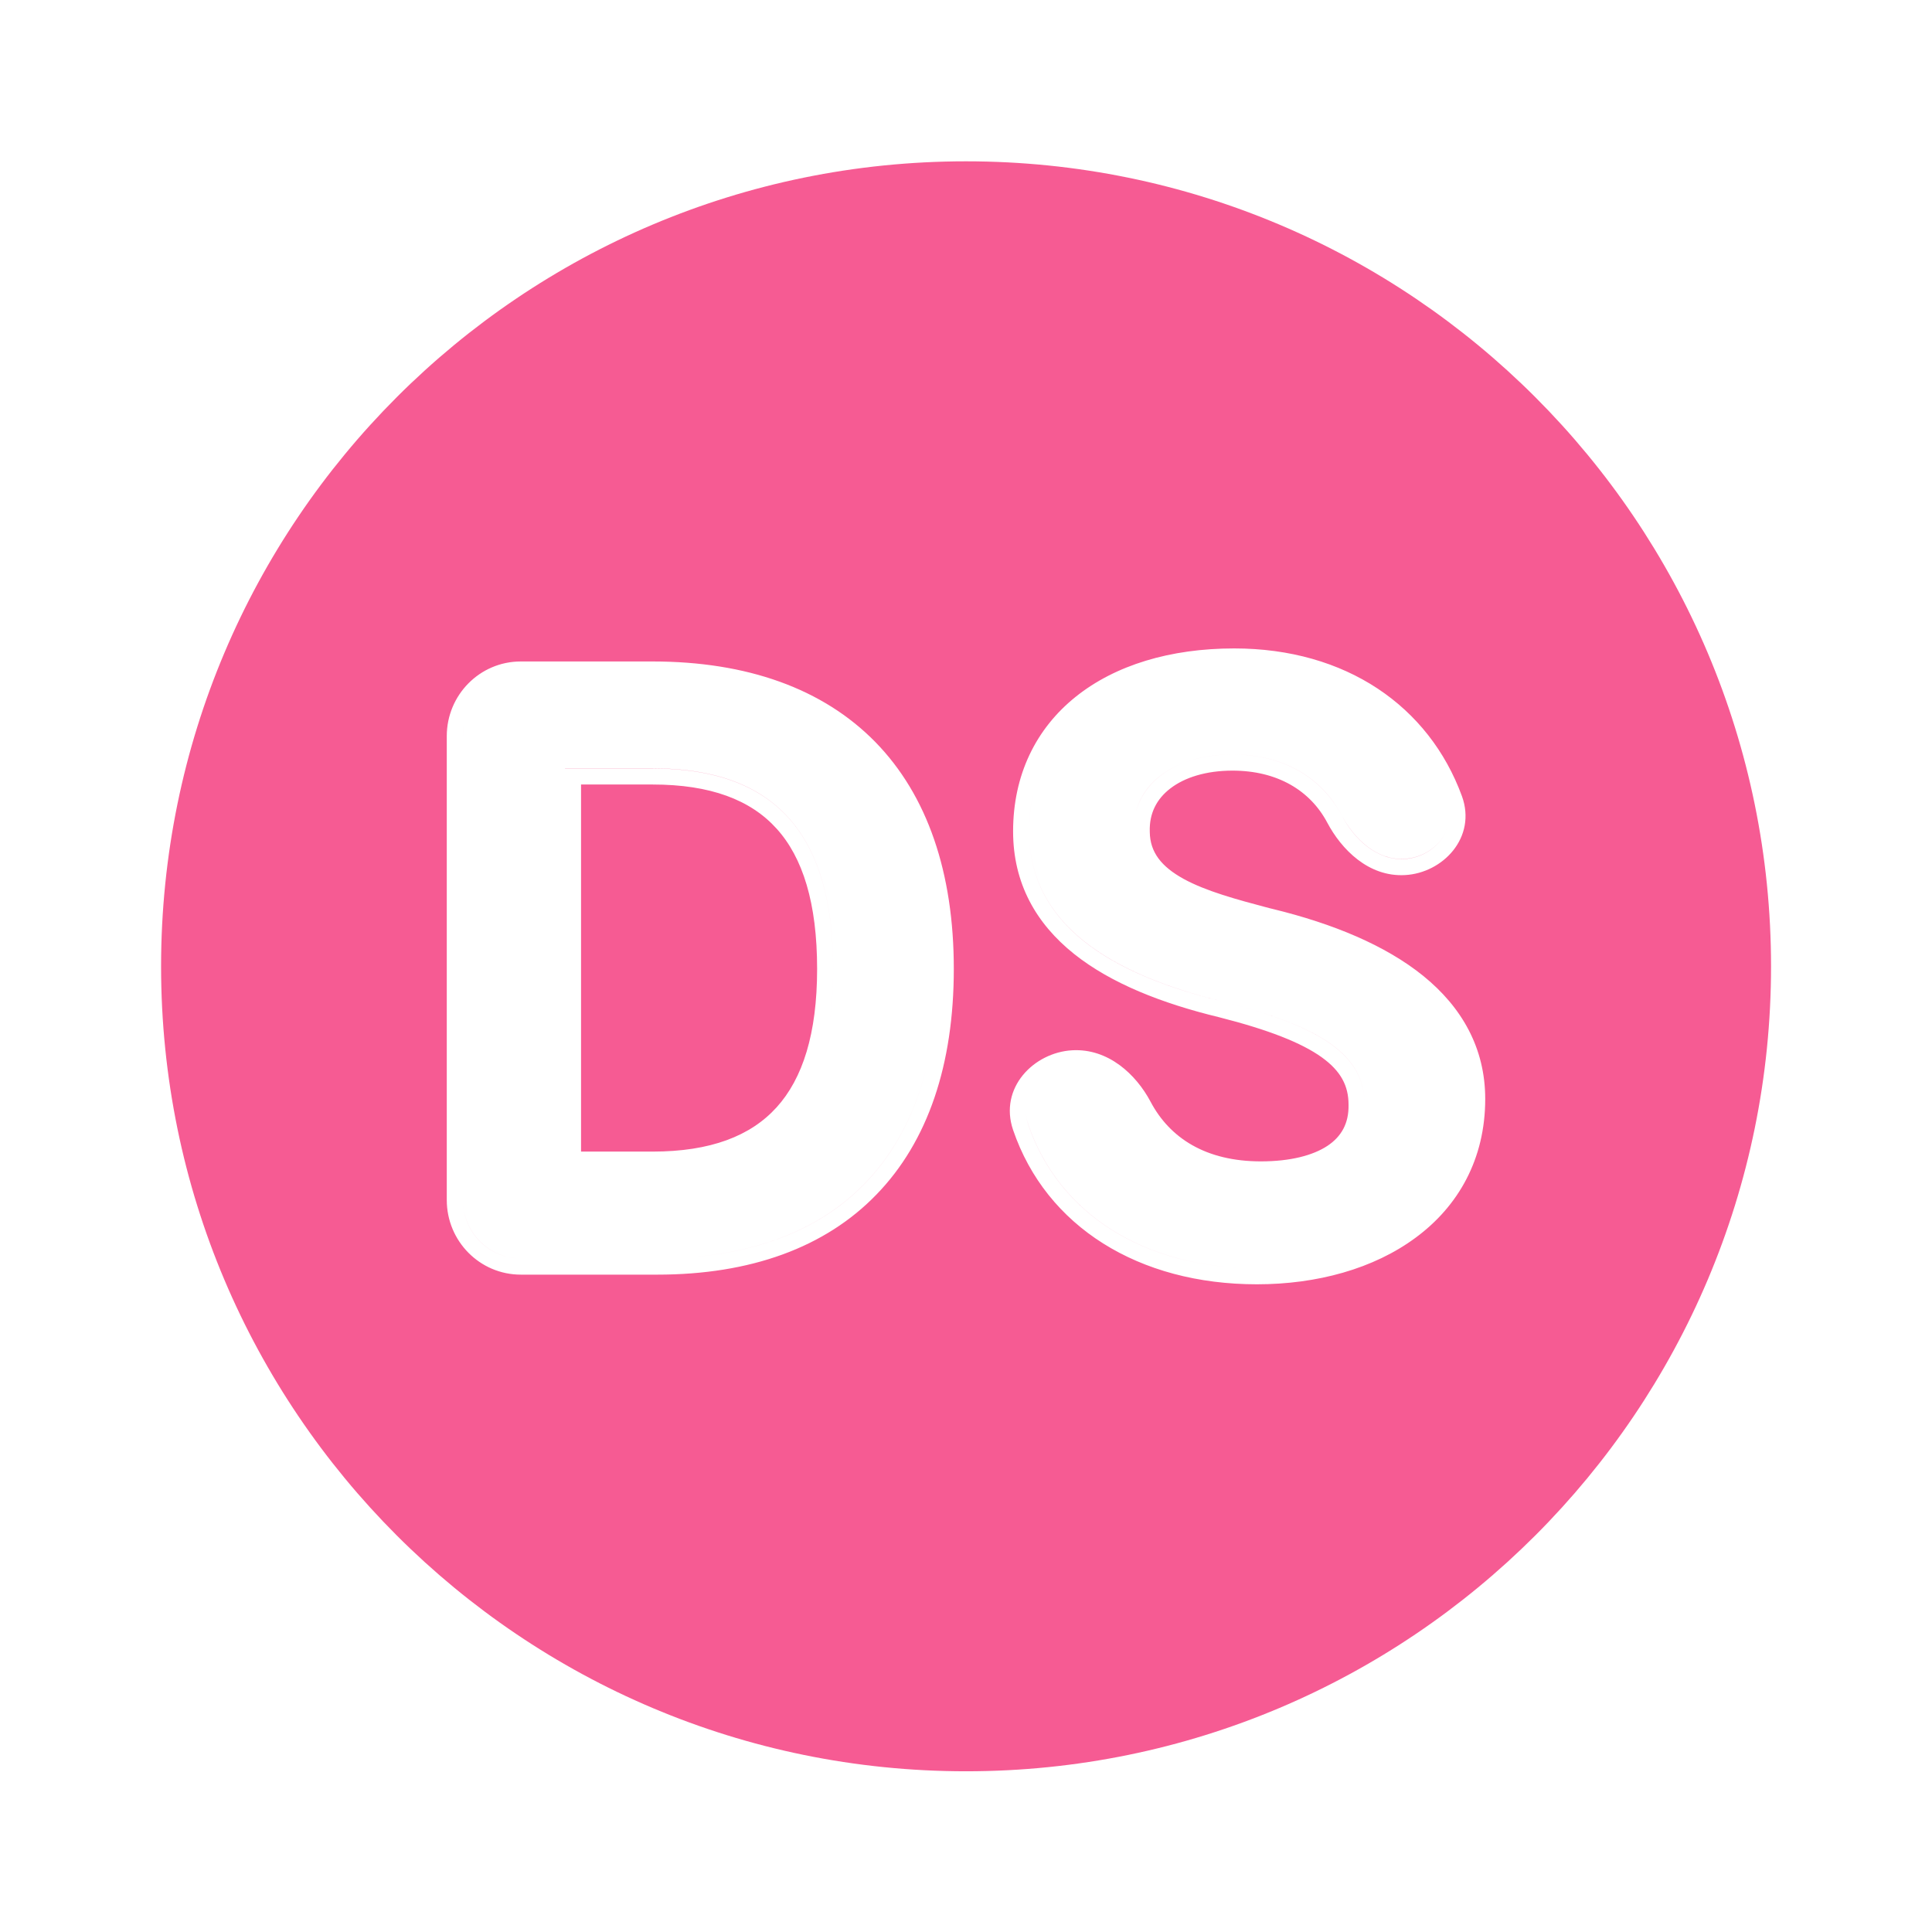 <svg width="16" height="16" viewBox="0 0 16 16" fill="none" xmlns="http://www.w3.org/2000/svg">
<path fill-rule="evenodd" clip-rule="evenodd" d="M8 14.669C11.682 14.669 14.667 11.684 14.667 8.003C14.667 4.321 11.682 1.336 8 1.336C4.318 1.336 1.334 4.321 1.334 8.003C1.334 11.684 4.318 14.669 8 14.669ZM11.168 9.15L11.168 9.148C11.168 8.994 11.106 8.871 10.946 8.756C10.777 8.635 10.504 8.528 10.095 8.424C9.624 8.31 9.202 8.145 8.895 7.9C8.582 7.65 8.39 7.317 8.39 6.885C8.39 6.419 8.578 6.035 8.909 5.77C9.236 5.508 9.692 5.37 10.221 5.37C11.146 5.37 11.834 5.848 12.107 6.593C12.231 6.934 11.95 7.23 11.636 7.247C11.332 7.264 11.108 7.032 10.992 6.813C10.851 6.547 10.579 6.382 10.207 6.382C9.987 6.382 9.81 6.439 9.693 6.529C9.579 6.616 9.517 6.736 9.522 6.887L9.522 6.89C9.524 7.059 9.619 7.177 9.801 7.278C9.989 7.381 10.241 7.449 10.509 7.52L10.542 7.528C11.038 7.649 11.473 7.828 11.787 8.082C12.105 8.34 12.3 8.678 12.3 9.101C12.3 9.599 12.077 9.989 11.725 10.249C11.376 10.508 10.906 10.636 10.409 10.636C9.432 10.636 8.664 10.16 8.39 9.358C8.271 9.009 8.562 8.716 8.879 8.698C9.179 8.681 9.409 8.899 9.528 9.123C9.688 9.426 9.987 9.618 10.442 9.618C10.686 9.618 10.873 9.569 10.994 9.489C11.108 9.413 11.171 9.304 11.168 9.15ZM10.409 10.503C11.23 10.503 11.941 10.136 12.122 9.454C11.941 10.136 11.23 10.503 10.409 10.503C9.475 10.503 8.768 10.051 8.516 9.315C8.493 9.248 8.492 9.182 8.507 9.122C8.492 9.182 8.493 9.248 8.516 9.314C8.768 10.051 9.476 10.503 10.409 10.503ZM9.406 6.729C9.481 6.431 9.795 6.248 10.207 6.248C10.622 6.248 10.942 6.435 11.11 6.75C11.216 6.952 11.403 7.126 11.629 7.114C11.807 7.104 11.955 6.985 11.993 6.832C11.955 6.985 11.807 7.103 11.629 7.113C11.403 7.126 11.217 6.951 11.11 6.75C10.943 6.435 10.622 6.248 10.208 6.248C9.795 6.248 9.48 6.431 9.406 6.729ZM8.564 6.538C8.537 6.647 8.523 6.763 8.523 6.885C8.523 7.658 9.201 8.071 10.127 8.294C10.952 8.504 11.301 8.742 11.301 9.148C11.302 9.202 11.297 9.252 11.285 9.299C11.297 9.252 11.302 9.202 11.301 9.148C11.301 8.741 10.952 8.504 10.127 8.294C9.201 8.07 8.523 7.657 8.523 6.885C8.523 6.762 8.537 6.647 8.564 6.538ZM7.249 6.145C7.681 6.587 7.899 7.228 7.899 8.024C7.899 8.816 7.685 9.453 7.259 9.892C6.834 10.332 6.214 10.556 5.444 10.556H4.313C3.973 10.556 3.7 10.278 3.7 9.938V6.096C3.7 5.756 3.973 5.478 4.313 5.478H5.404C6.187 5.478 6.816 5.703 7.249 6.145ZM4.812 9.537H5.404C5.884 9.537 6.216 9.408 6.431 9.171C6.648 8.932 6.767 8.559 6.767 8.024C6.767 7.478 6.648 7.101 6.431 6.862C6.216 6.624 5.884 6.497 5.404 6.497H4.812V9.537ZM5.444 10.422C6.644 10.422 7.418 9.863 7.673 8.842C7.418 9.864 6.644 10.422 5.444 10.422H4.313C4.048 10.422 3.834 10.206 3.834 9.938V6.096C3.834 6.055 3.839 6.015 3.848 5.977C3.839 6.015 3.834 6.054 3.834 6.095V9.938C3.834 10.205 4.048 10.422 4.313 10.422H5.444ZM6.9 8.023C6.9 8.264 6.877 8.478 6.83 8.665C6.877 8.478 6.9 8.264 6.9 8.024C6.9 6.899 6.41 6.364 5.404 6.364H4.679V6.363H5.404C6.41 6.363 6.9 6.899 6.9 8.023Z" fill="#F65B93"/>
</svg>
